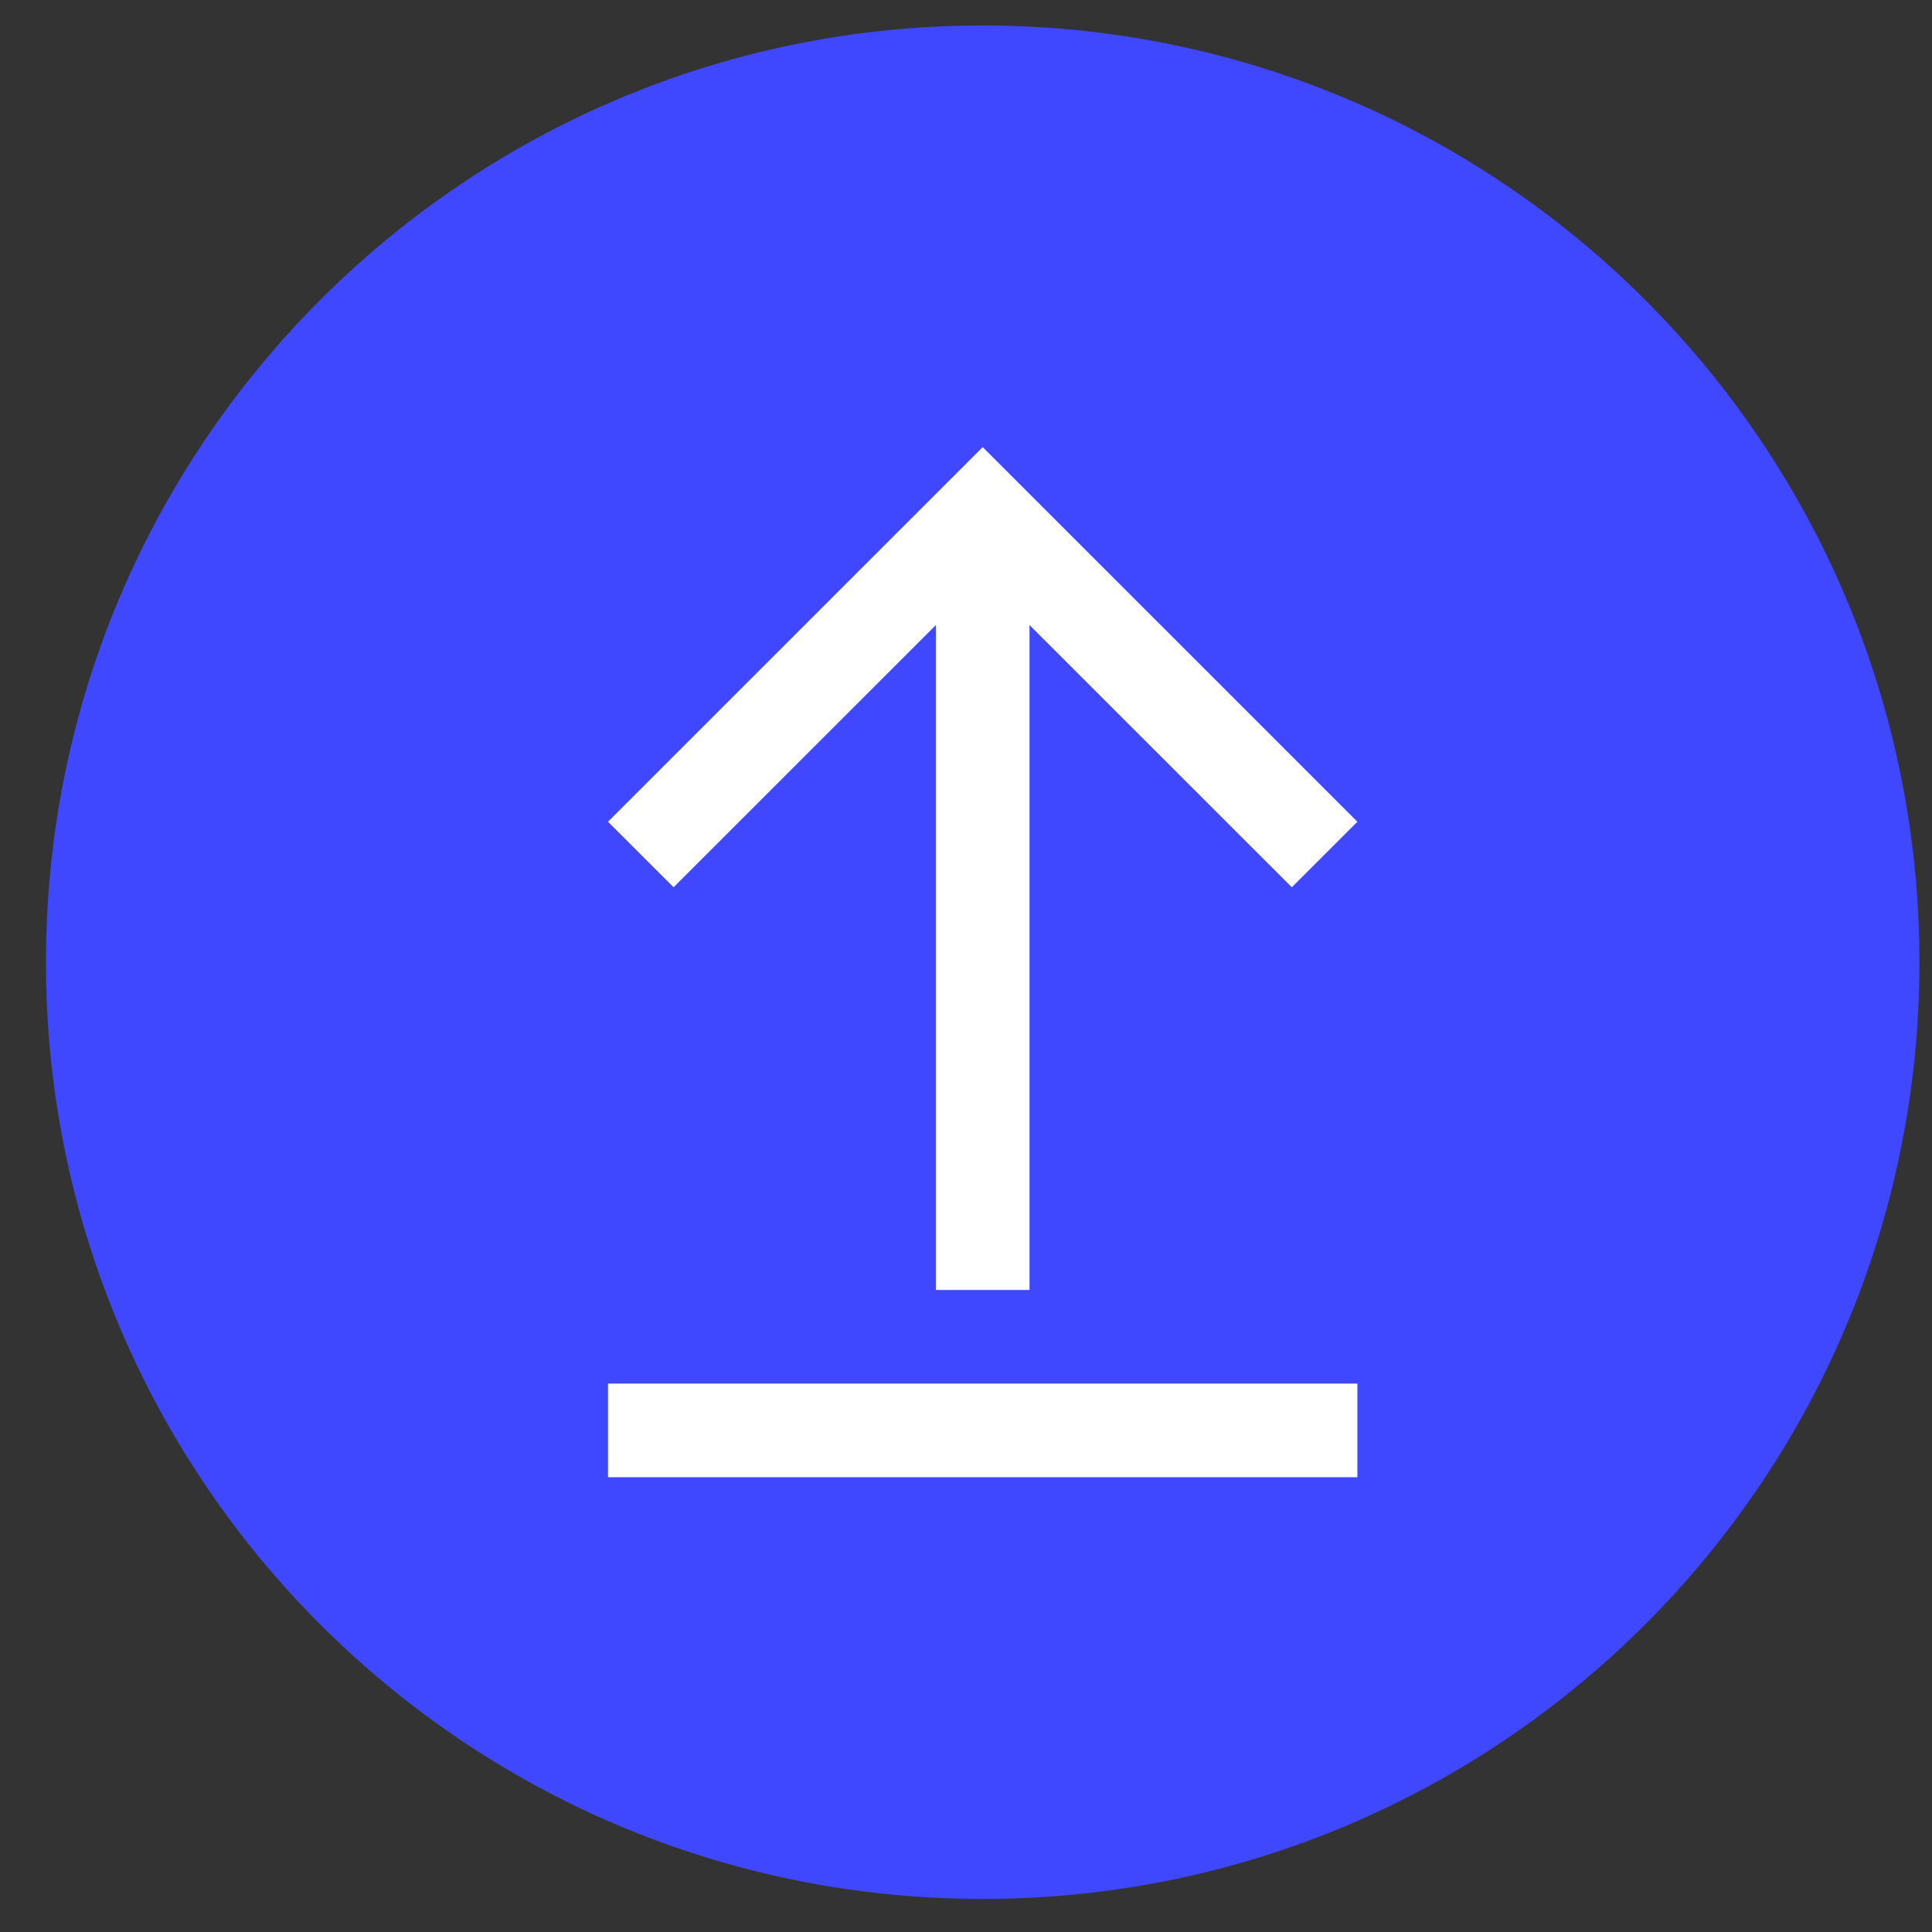 <svg width="33" height="33" viewBox="0 0 33 33" fill="none" xmlns="http://www.w3.org/2000/svg">
<rect x="0" y="0" width="33" height="33" fill="#333333" stroke="none"/>
<path d="M32.785 16.435C32.785 25.271 25.622 32.435 16.785 32.435C7.949 32.435 0.785 25.271 0.785 16.435C0.785 7.598 7.949 0.435 16.785 0.435C25.622 0.435 32.785 7.598 32.785 16.435Z" fill="#4048FF"/>
<path fill-rule="evenodd" clip-rule="evenodd" d="M10.385 14.036L11.505 15.155L15.985 10.677L15.985 22.033L17.585 22.033L17.585 10.677L22.065 15.155L23.185 14.036L16.785 7.637L10.385 14.036Z" fill="white"/>
<path d="M10.385 23.633L23.185 23.633L23.185 25.232L10.385 25.232L10.385 23.633Z" fill="white"/>
</svg>
